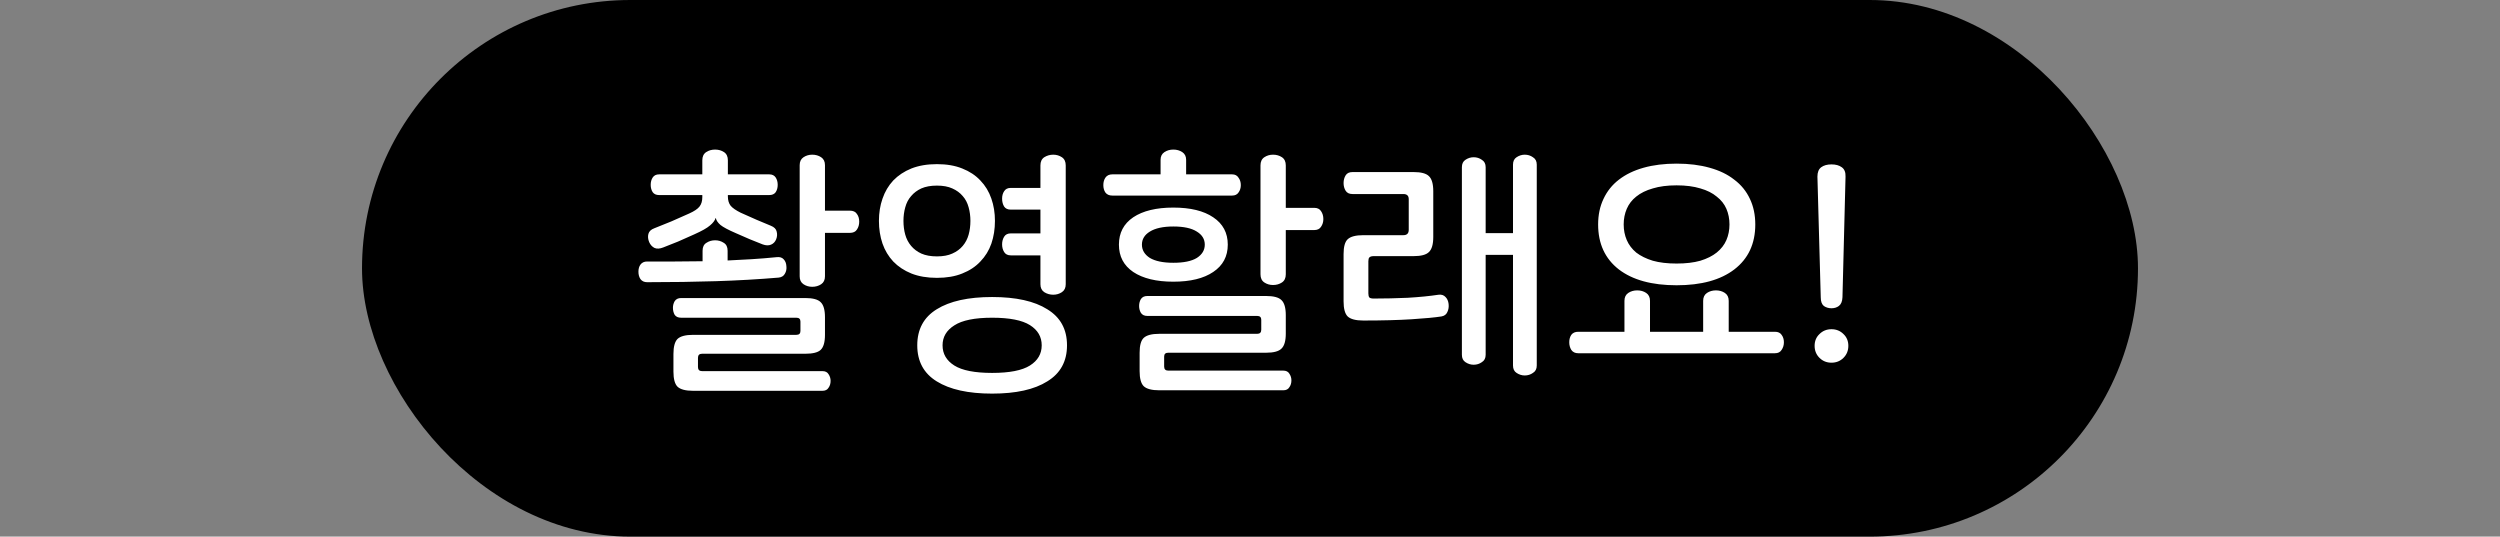 <svg width="587" height="126" viewBox="0 0 587 126" fill="none" xmlns="http://www.w3.org/2000/svg">
<rect x="0" y="0" width="587" height="126" fill="#808080" stroke="none"/>
<rect x="85" width="417" height="126" rx="63" fill="black"/>
<path d="M167.904 35.12C168.704 35.12 169.404 35.32 170.004 35.72C170.604 36.12 170.904 36.76 170.904 37.64V40.94H180.624C181.304 40.94 181.804 41.18 182.124 41.66C182.444 42.14 182.604 42.72 182.604 43.4C182.604 44.08 182.444 44.66 182.124 45.14C181.804 45.58 181.304 45.8 180.624 45.8H170.904V46.1C170.904 47.02 171.124 47.76 171.564 48.32C172.004 48.84 172.784 49.38 173.904 49.94C175.184 50.5 176.444 51.06 177.684 51.62C178.924 52.14 180.024 52.6 180.984 53C181.784 53.32 182.244 53.78 182.364 54.38C182.524 54.98 182.484 55.58 182.244 56.18C182.004 56.78 181.604 57.2 181.044 57.44C180.484 57.68 179.824 57.66 179.064 57.38C178.104 56.98 177.104 56.58 176.064 56.18C175.064 55.74 173.964 55.26 172.764 54.74C171.004 53.98 169.804 53.34 169.164 52.82C168.524 52.26 168.164 51.72 168.084 51.2H168.024C167.864 51.76 167.424 52.34 166.704 52.94C166.024 53.54 164.784 54.24 162.984 55.04C161.584 55.68 160.324 56.24 159.204 56.72C158.084 57.16 156.924 57.62 155.724 58.1C154.924 58.42 154.244 58.46 153.684 58.22C153.124 57.94 152.704 57.48 152.424 56.84C152.144 56.16 152.084 55.52 152.244 54.92C152.404 54.32 152.864 53.88 153.624 53.6C155.024 53.04 156.364 52.5 157.644 51.98C158.924 51.42 160.324 50.8 161.844 50.12C163.004 49.6 163.804 49.06 164.244 48.5C164.684 47.94 164.904 47.2 164.904 46.28V45.8H154.764C154.084 45.8 153.584 45.58 153.264 45.14C152.944 44.66 152.784 44.08 152.784 43.4C152.784 42.72 152.944 42.14 153.264 41.66C153.584 41.18 154.084 40.94 154.764 40.94H164.904V37.64C164.904 36.76 165.204 36.12 165.804 35.72C166.404 35.32 167.104 35.12 167.904 35.12ZM190.704 36.32C191.504 36.32 192.204 36.52 192.804 36.92C193.404 37.32 193.704 37.94 193.704 38.78V49.46H199.524C200.324 49.46 200.884 49.72 201.204 50.24C201.564 50.72 201.744 51.32 201.744 52.04C201.744 52.76 201.564 53.38 201.204 53.9C200.884 54.42 200.324 54.68 199.524 54.68H193.704V64.88C193.704 65.72 193.404 66.34 192.804 66.74C192.204 67.14 191.504 67.34 190.704 67.34C189.944 67.34 189.264 67.14 188.664 66.74C188.064 66.34 187.764 65.72 187.764 64.88V38.78C187.764 37.94 188.064 37.32 188.664 36.92C189.264 36.52 189.944 36.32 190.704 36.32ZM167.904 56.42C168.664 56.42 169.344 56.62 169.944 57.02C170.544 57.38 170.844 58 170.844 58.88V61.16C172.724 61.08 174.604 60.98 176.484 60.86C178.404 60.74 180.364 60.58 182.364 60.38C183.084 60.3 183.624 60.46 183.984 60.86C184.384 61.26 184.604 61.8 184.644 62.48C184.724 63.16 184.604 63.76 184.284 64.28C184.004 64.8 183.524 65.1 182.844 65.18C178.124 65.58 173.224 65.86 168.144 66.02C163.104 66.18 157.704 66.26 151.944 66.26C151.264 66.26 150.744 66.02 150.384 65.54C150.064 65.06 149.904 64.48 149.904 63.8C149.904 63.12 150.064 62.56 150.384 62.12C150.744 61.64 151.264 61.4 151.944 61.4C154.184 61.4 156.364 61.4 158.484 61.4C160.644 61.4 162.804 61.38 164.964 61.34V58.88C164.964 58 165.264 57.38 165.864 57.02C166.464 56.62 167.144 56.42 167.904 56.42ZM189.084 69.98C190.844 69.98 192.044 70.3 192.684 70.94C193.364 71.58 193.704 72.76 193.704 74.48V78.62C193.704 80.34 193.364 81.52 192.684 82.16C192.044 82.76 190.844 83.06 189.084 83.06H164.844C164.204 83.06 163.884 83.38 163.884 84.02V86.18C163.884 86.82 164.204 87.14 164.844 87.14H193.104C193.784 87.14 194.264 87.38 194.544 87.86C194.864 88.34 195.024 88.86 195.024 89.42C195.024 90.06 194.864 90.6 194.544 91.04C194.264 91.52 193.784 91.76 193.104 91.76H162.744C160.984 91.76 159.764 91.44 159.084 90.8C158.444 90.16 158.124 88.98 158.124 87.26V83.12C158.124 81.4 158.444 80.22 159.084 79.58C159.764 78.94 160.984 78.62 162.744 78.62H186.984C187.624 78.62 187.944 78.32 187.944 77.72V75.5C187.944 74.9 187.624 74.6 186.984 74.6H159.924C159.244 74.6 158.744 74.38 158.424 73.94C158.144 73.46 158.004 72.9 158.004 72.26C158.004 71.7 158.144 71.18 158.424 70.7C158.744 70.22 159.244 69.98 159.924 69.98H189.084ZM219.993 38.54C222.273 38.54 224.253 38.88 225.933 39.56C227.653 40.24 229.073 41.18 230.193 42.38C231.353 43.58 232.213 45 232.773 46.64C233.333 48.24 233.613 49.98 233.613 51.86C233.613 53.78 233.333 55.56 232.773 57.2C232.213 58.8 231.353 60.2 230.193 61.4C229.073 62.6 227.653 63.54 225.933 64.22C224.253 64.9 222.273 65.24 219.993 65.24C217.713 65.24 215.713 64.9 213.993 64.22C212.313 63.54 210.893 62.6 209.733 61.4C208.613 60.2 207.773 58.8 207.213 57.2C206.653 55.56 206.373 53.78 206.373 51.86C206.373 49.98 206.653 48.24 207.213 46.64C207.773 45 208.613 43.58 209.733 42.38C210.893 41.18 212.313 40.24 213.993 39.56C215.713 38.88 217.713 38.54 219.993 38.54ZM219.993 43.58C218.553 43.58 217.333 43.8 216.333 44.24C215.373 44.68 214.573 45.28 213.933 46.04C213.293 46.76 212.833 47.64 212.553 48.68C212.273 49.68 212.133 50.74 212.133 51.86C212.133 53.02 212.273 54.1 212.553 55.1C212.833 56.1 213.293 56.98 213.933 57.74C214.573 58.5 215.373 59.1 216.333 59.54C217.333 59.98 218.553 60.2 219.993 60.2C221.433 60.2 222.633 59.98 223.593 59.54C224.593 59.1 225.413 58.5 226.053 57.74C226.693 56.98 227.153 56.1 227.433 55.1C227.713 54.1 227.853 53.02 227.853 51.86C227.853 50.74 227.713 49.68 227.433 48.68C227.153 47.64 226.693 46.76 226.053 46.04C225.413 45.28 224.593 44.68 223.593 44.24C222.633 43.8 221.433 43.58 219.993 43.58ZM247.293 36.32C248.053 36.32 248.733 36.52 249.333 36.92C249.933 37.32 250.233 37.96 250.233 38.84V66.74C250.233 67.58 249.933 68.2 249.333 68.6C248.733 69 248.053 69.2 247.293 69.2C246.533 69.2 245.833 69 245.193 68.6C244.593 68.2 244.293 67.58 244.293 66.74V59.96H237.333C236.613 59.96 236.093 59.7 235.773 59.18C235.453 58.66 235.293 58.06 235.293 57.38C235.293 56.7 235.453 56.1 235.773 55.58C236.093 55.06 236.613 54.8 237.333 54.8H244.293V49.22H237.333C236.613 49.22 236.093 48.98 235.773 48.5C235.453 47.98 235.293 47.36 235.293 46.64C235.293 45.96 235.453 45.38 235.773 44.9C236.093 44.38 236.613 44.12 237.333 44.12H244.293V38.84C244.293 37.96 244.593 37.32 245.193 36.92C245.833 36.52 246.533 36.32 247.293 36.32ZM232.953 69.74C238.553 69.74 242.873 70.7 245.913 72.62C248.993 74.5 250.533 77.32 250.533 81.08C250.533 84.84 248.993 87.66 245.913 89.54C242.873 91.46 238.553 92.42 232.953 92.42C227.353 92.42 223.013 91.46 219.933 89.54C216.893 87.66 215.373 84.84 215.373 81.08C215.373 77.32 216.893 74.5 219.933 72.62C223.013 70.7 227.353 69.74 232.953 69.74ZM232.953 74.6C228.873 74.6 225.913 75.2 224.073 76.4C222.233 77.56 221.313 79.12 221.313 81.08C221.313 83.08 222.233 84.66 224.073 85.82C225.913 86.98 228.873 87.56 232.953 87.56C237.033 87.56 239.993 86.98 241.833 85.82C243.673 84.66 244.593 83.08 244.593 81.08C244.593 79.08 243.673 77.5 241.833 76.34C239.993 75.18 237.033 74.6 232.953 74.6ZM275.503 48.74C279.503 48.74 282.623 49.5 284.863 51.02C287.143 52.54 288.283 54.68 288.283 57.44C288.283 60.2 287.143 62.34 284.863 63.86C282.623 65.38 279.503 66.14 275.503 66.14C271.503 66.14 268.363 65.38 266.083 63.86C263.843 62.34 262.723 60.2 262.723 57.44C262.723 54.68 263.843 52.54 266.083 51.02C268.363 49.5 271.503 48.74 275.503 48.74ZM275.503 35.12C276.303 35.12 277.003 35.32 277.603 35.72C278.203 36.12 278.503 36.72 278.503 37.52V40.94H289.303C289.983 40.94 290.483 41.2 290.803 41.72C291.163 42.2 291.343 42.78 291.343 43.46C291.343 44.14 291.163 44.72 290.803 45.2C290.483 45.68 289.983 45.92 289.303 45.92H261.163C260.443 45.92 259.903 45.68 259.543 45.2C259.223 44.72 259.063 44.14 259.063 43.46C259.063 42.78 259.223 42.2 259.543 41.72C259.903 41.2 260.443 40.94 261.163 40.94H272.503V37.52C272.503 36.72 272.803 36.12 273.403 35.72C274.003 35.32 274.703 35.12 275.503 35.12ZM275.503 53.18C273.103 53.18 271.263 53.58 269.983 54.38C268.743 55.14 268.123 56.16 268.123 57.44C268.123 58.72 268.743 59.76 269.983 60.56C271.263 61.32 273.103 61.7 275.503 61.7C277.943 61.7 279.783 61.32 281.023 60.56C282.263 59.76 282.883 58.72 282.883 57.44C282.883 56.16 282.263 55.14 281.023 54.38C279.783 53.58 277.943 53.18 275.503 53.18ZM298.903 36.32C299.703 36.32 300.403 36.52 301.003 36.92C301.603 37.32 301.903 37.96 301.903 38.84V48.8H308.563C309.323 48.8 309.863 49.06 310.183 49.58C310.543 50.1 310.723 50.72 310.723 51.44C310.723 52.12 310.543 52.72 310.183 53.24C309.863 53.76 309.323 54.02 308.563 54.02H301.903V64.4C301.903 65.28 301.603 65.92 301.003 66.32C300.403 66.72 299.703 66.92 298.903 66.92C298.143 66.92 297.463 66.72 296.863 66.32C296.263 65.92 295.963 65.28 295.963 64.4V38.84C295.963 37.96 296.263 37.32 296.863 36.92C297.463 36.52 298.143 36.32 298.903 36.32ZM297.283 69.5C299.043 69.5 300.243 69.82 300.883 70.46C301.563 71.1 301.903 72.28 301.903 74V78.32C301.903 80.04 301.563 81.22 300.883 81.86C300.243 82.5 299.043 82.82 297.283 82.82H274.303C273.663 82.82 273.343 83.12 273.343 83.72V86.06C273.343 86.7 273.663 87.02 274.303 87.02H301.303C301.983 87.02 302.463 87.26 302.743 87.74C303.063 88.22 303.223 88.74 303.223 89.3C303.223 89.94 303.063 90.48 302.743 90.92C302.463 91.4 301.983 91.64 301.303 91.64H272.203C270.443 91.64 269.223 91.32 268.543 90.68C267.903 90.04 267.583 88.86 267.583 87.14V82.82C267.583 81.1 267.903 79.94 268.543 79.34C269.223 78.7 270.443 78.38 272.203 78.38H295.183C295.823 78.38 296.143 78.06 296.143 77.42V75.08C296.143 74.48 295.823 74.18 295.183 74.18H269.383C268.703 74.18 268.203 73.94 267.883 73.46C267.603 72.98 267.463 72.44 267.463 71.84C267.463 71.24 267.603 70.7 267.883 70.22C268.203 69.74 268.703 69.5 269.383 69.5H297.283ZM331.912 40.4C333.672 40.4 334.872 40.72 335.512 41.36C336.192 42 336.532 43.18 336.532 44.9V55.64C336.532 57.36 336.192 58.54 335.512 59.18C334.872 59.82 333.672 60.14 331.912 60.14H322.552C322.072 60.14 321.732 60.24 321.532 60.44C321.372 60.6 321.292 60.9 321.292 61.34V68.9C321.292 69.34 321.372 69.66 321.532 69.86C321.732 70.02 322.072 70.1 322.552 70.1C325.152 70.1 327.812 70.04 330.532 69.92C333.252 69.76 335.672 69.52 337.792 69.2C338.472 69.12 339.012 69.3 339.412 69.74C339.812 70.14 340.052 70.68 340.132 71.36C340.212 72.08 340.112 72.72 339.832 73.28C339.592 73.84 339.132 74.18 338.452 74.3C336.932 74.54 334.612 74.76 331.492 74.96C328.372 75.16 324.572 75.26 320.092 75.26C318.332 75.26 317.112 74.94 316.432 74.3C315.792 73.66 315.472 72.48 315.472 70.76V59.66C315.472 57.94 315.792 56.78 316.432 56.18C317.112 55.54 318.332 55.22 320.092 55.22H329.512C330.352 55.22 330.772 54.8 330.772 53.96V46.76C330.772 45.96 330.352 45.56 329.512 45.56H317.572C316.812 45.56 316.272 45.3 315.952 44.78C315.632 44.26 315.472 43.66 315.472 42.98C315.472 42.3 315.632 41.7 315.952 41.18C316.272 40.66 316.812 40.4 317.572 40.4H331.912ZM358.012 36.32C358.732 36.32 359.372 36.52 359.932 36.92C360.532 37.28 360.832 37.86 360.832 38.66V85.82C360.832 86.62 360.532 87.2 359.932 87.56C359.372 87.96 358.732 88.16 358.012 88.16C357.332 88.16 356.692 87.96 356.092 87.56C355.532 87.2 355.252 86.62 355.252 85.82V59.84H348.832V83.3C348.832 84.1 348.532 84.68 347.932 85.04C347.372 85.44 346.732 85.64 346.012 85.64C345.332 85.64 344.692 85.44 344.092 85.04C343.532 84.68 343.252 84.1 343.252 83.3V39.26C343.252 38.46 343.532 37.88 344.092 37.52C344.692 37.12 345.332 36.92 346.012 36.92C346.732 36.92 347.372 37.12 347.932 37.52C348.532 37.88 348.832 38.46 348.832 39.26V54.74H355.252V38.66C355.252 37.86 355.532 37.28 356.092 36.92C356.692 36.52 357.332 36.32 358.012 36.32ZM393.661 38.42C396.541 38.42 399.121 38.74 401.401 39.38C403.721 40.02 405.661 40.96 407.221 42.2C408.821 43.4 410.041 44.9 410.881 46.7C411.721 48.46 412.141 50.46 412.141 52.7C412.141 57.22 410.501 60.74 407.221 63.26C403.981 65.74 399.461 66.98 393.661 66.98C387.861 66.98 383.341 65.74 380.101 63.26C376.861 60.74 375.241 57.22 375.241 52.7C375.241 50.46 375.661 48.46 376.501 46.7C377.341 44.9 378.541 43.4 380.101 42.2C381.701 40.96 383.641 40.02 385.921 39.38C388.201 38.74 390.781 38.42 393.661 38.42ZM393.661 43.52C391.501 43.52 389.641 43.76 388.081 44.24C386.521 44.68 385.221 45.32 384.181 46.16C383.181 46.96 382.441 47.92 381.961 49.04C381.481 50.16 381.241 51.38 381.241 52.7C381.241 54.02 381.481 55.24 381.961 56.36C382.441 57.48 383.181 58.46 384.181 59.3C385.221 60.1 386.521 60.74 388.081 61.22C389.641 61.66 391.501 61.88 393.661 61.88C395.821 61.88 397.681 61.66 399.241 61.22C400.801 60.74 402.081 60.1 403.081 59.3C404.121 58.46 404.881 57.48 405.361 56.36C405.841 55.24 406.081 54.02 406.081 52.7C406.081 51.38 405.841 50.16 405.361 49.04C404.881 47.92 404.121 46.96 403.081 46.16C402.081 45.32 400.801 44.68 399.241 44.24C397.681 43.76 395.821 43.52 393.661 43.52ZM384.421 68.18C385.221 68.18 385.921 68.38 386.521 68.78C387.121 69.18 387.421 69.8 387.421 70.64V77.9H399.901V70.64C399.901 69.8 400.201 69.18 400.801 68.78C401.401 68.38 402.101 68.18 402.901 68.18C403.701 68.18 404.401 68.38 405.001 68.78C405.601 69.18 405.901 69.8 405.901 70.64V77.9H416.761C417.481 77.9 418.001 78.14 418.321 78.62C418.681 79.1 418.861 79.68 418.861 80.36C418.861 81.04 418.681 81.64 418.321 82.16C418.001 82.68 417.481 82.94 416.761 82.94H370.561C369.841 82.94 369.301 82.68 368.941 82.16C368.621 81.64 368.461 81.04 368.461 80.36C368.461 79.68 368.621 79.1 368.941 78.62C369.301 78.14 369.841 77.9 370.561 77.9H381.421V70.64C381.421 69.8 381.721 69.18 382.321 68.78C382.921 68.38 383.621 68.18 384.421 68.18ZM430.031 38.6C431.031 38.6 431.831 38.82 432.431 39.26C433.071 39.7 433.371 40.44 433.331 41.48L432.611 69.8C432.571 70.76 432.291 71.44 431.771 71.84C431.291 72.2 430.711 72.38 430.031 72.38C429.351 72.38 428.751 72.2 428.231 71.84C427.751 71.44 427.511 70.76 427.511 69.8L426.731 41.48C426.731 40.44 427.031 39.7 427.631 39.26C428.231 38.82 429.031 38.6 430.031 38.6ZM430.031 77.3C431.151 77.3 432.091 77.68 432.851 78.44C433.611 79.16 433.991 80.08 433.991 81.2C433.991 82.32 433.611 83.26 432.851 84.02C432.091 84.78 431.151 85.16 430.031 85.16C428.911 85.16 427.971 84.78 427.211 84.02C426.451 83.26 426.071 82.32 426.071 81.2C426.071 80.08 426.451 79.16 427.211 78.44C427.971 77.68 428.911 77.3 430.031 77.3Z" fill="white"/>
</svg>
